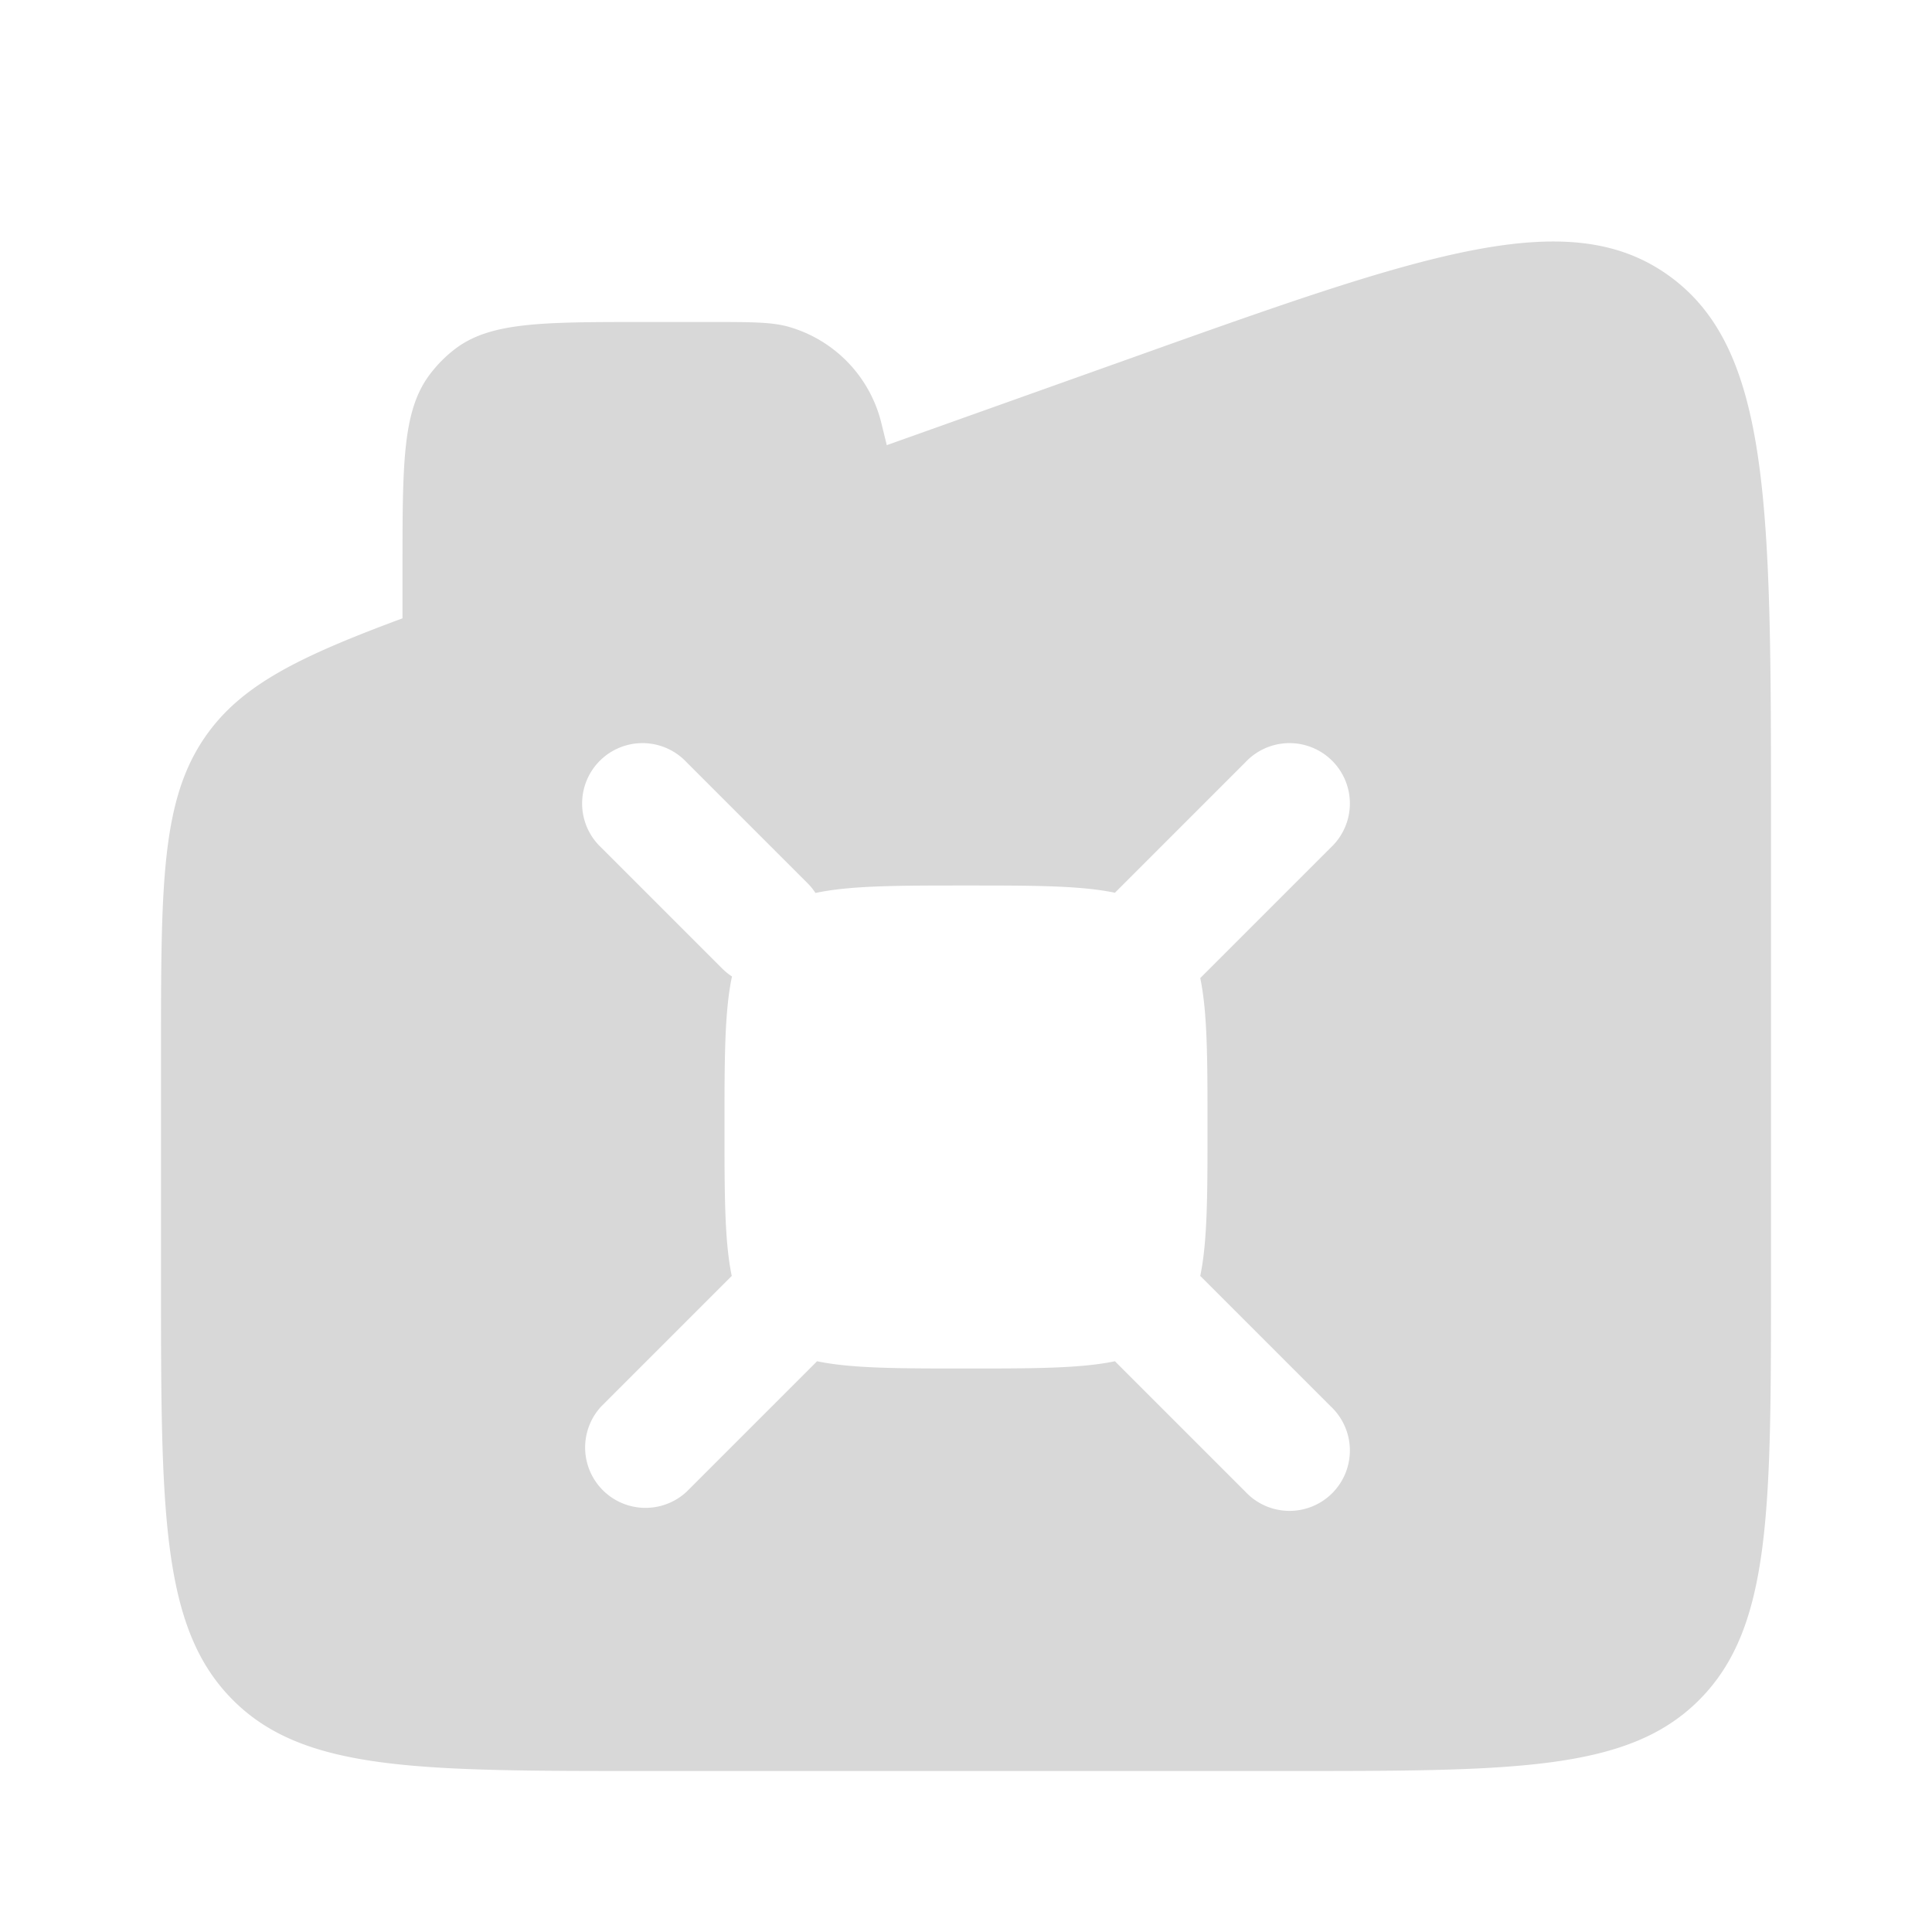 <svg xmlns="http://www.w3.org/2000/svg" width="1em" height="1em" viewBox="0 0 24 24"><path fill="#d8d8d8" fill-rule="evenodd" d="M2 13.087c0-2.096 0-3.145.553-3.94C3 8.506 3.718 8.157 5 7.681v-.62c0-1.306 0-1.958.338-2.408.087-.116.189-.22.302-.308C6.08 4 6.72 4 8 4h.818c.507 0 .761 0 .97.057a1.653 1.653 0 011.156 1.18l.072.293 3.002-1.07c3.636-1.298 5.454-1.947 6.718-1.032C22 4.342 22 6.305 22 10.233v5.65c0 2.884 0 4.326-.879 5.221C20.243 22 18.828 22 16 22H8c-2.828 0-4.243 0-5.121-.896C2 20.21 2 18.767 2 15.884zm5.47-2.557a.75.75 0 111.06-1.06l1.5 1.5c.039.038.072.08.1.123C10.564 11 11.156 11 12 11c.831 0 1.418 0 1.85.09l1.62-1.62a.75.75 0 111.06 1.06l-1.62 1.62c.09.432.09 1.019.09 1.85 0 .831 0 1.418-.09 1.85l1.62 1.62a.75.75 0 11-1.06 1.06l-1.62-1.62c-.432.09-1.019.09-1.85.09-.831 0-1.418 0-1.85-.09l-1.62 1.62a.75.75 0 01-1.06-1.06l1.62-1.62C9 15.418 9 14.831 9 14c0-.844 0-1.436.093-1.87a.756.756 0 01-.123-.1z" clip-rule="evenodd"/></svg>